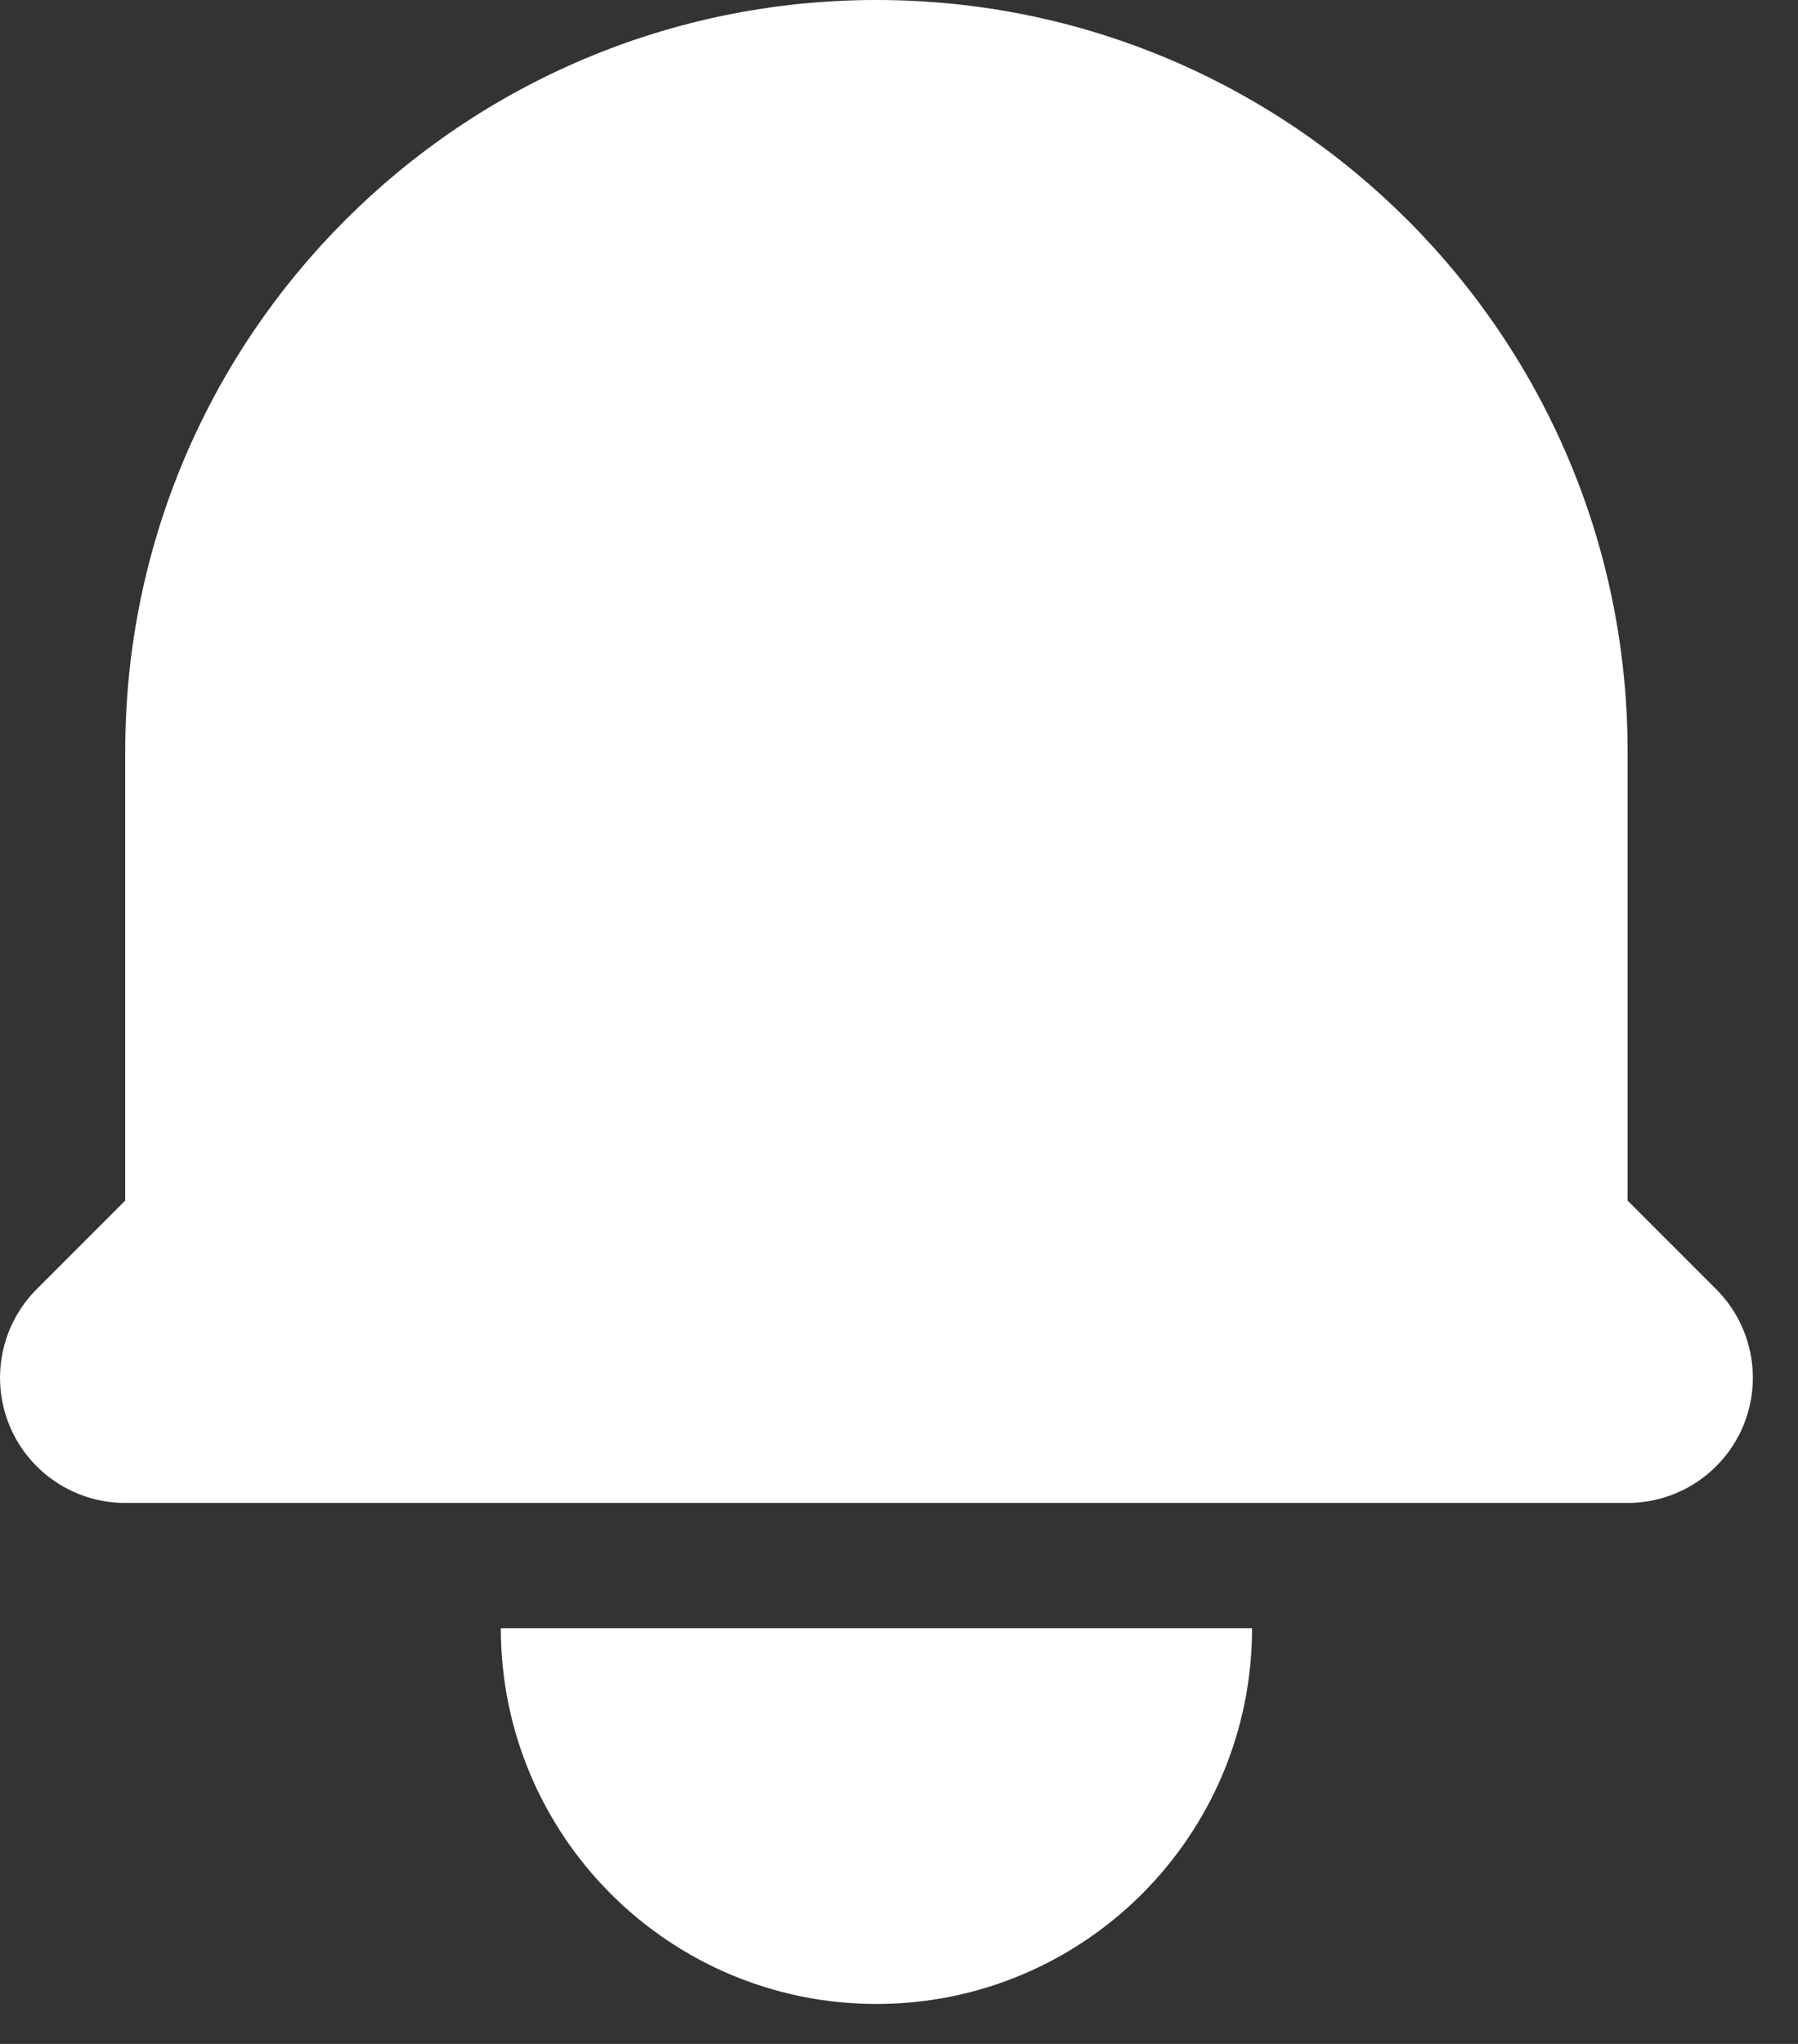 <svg width="22" height="25" viewBox="0 0 22 25" fill="none" xmlns="http://www.w3.org/2000/svg">
<rect x="0" y="0" width="22" height="25" fill="#333333" stroke="none"/>
<path d="M10.724 0C5.647 0 1.532 4.115 1.532 9.192V14.685L0.449 15.768C0.011 16.206 -0.12 16.865 0.117 17.438C0.354 18.01 0.912 18.383 1.532 18.383H19.915C20.535 18.383 21.093 18.01 21.331 17.438C21.568 16.865 21.437 16.206 20.998 15.768L19.915 14.685V9.192C19.915 4.115 15.8 0 10.724 0Z" fill="white"/>
<path d="M10.724 24.511C8.186 24.511 6.128 22.454 6.128 19.915H15.32C15.32 22.454 13.262 24.511 10.724 24.511Z" fill="white"/>
</svg>
